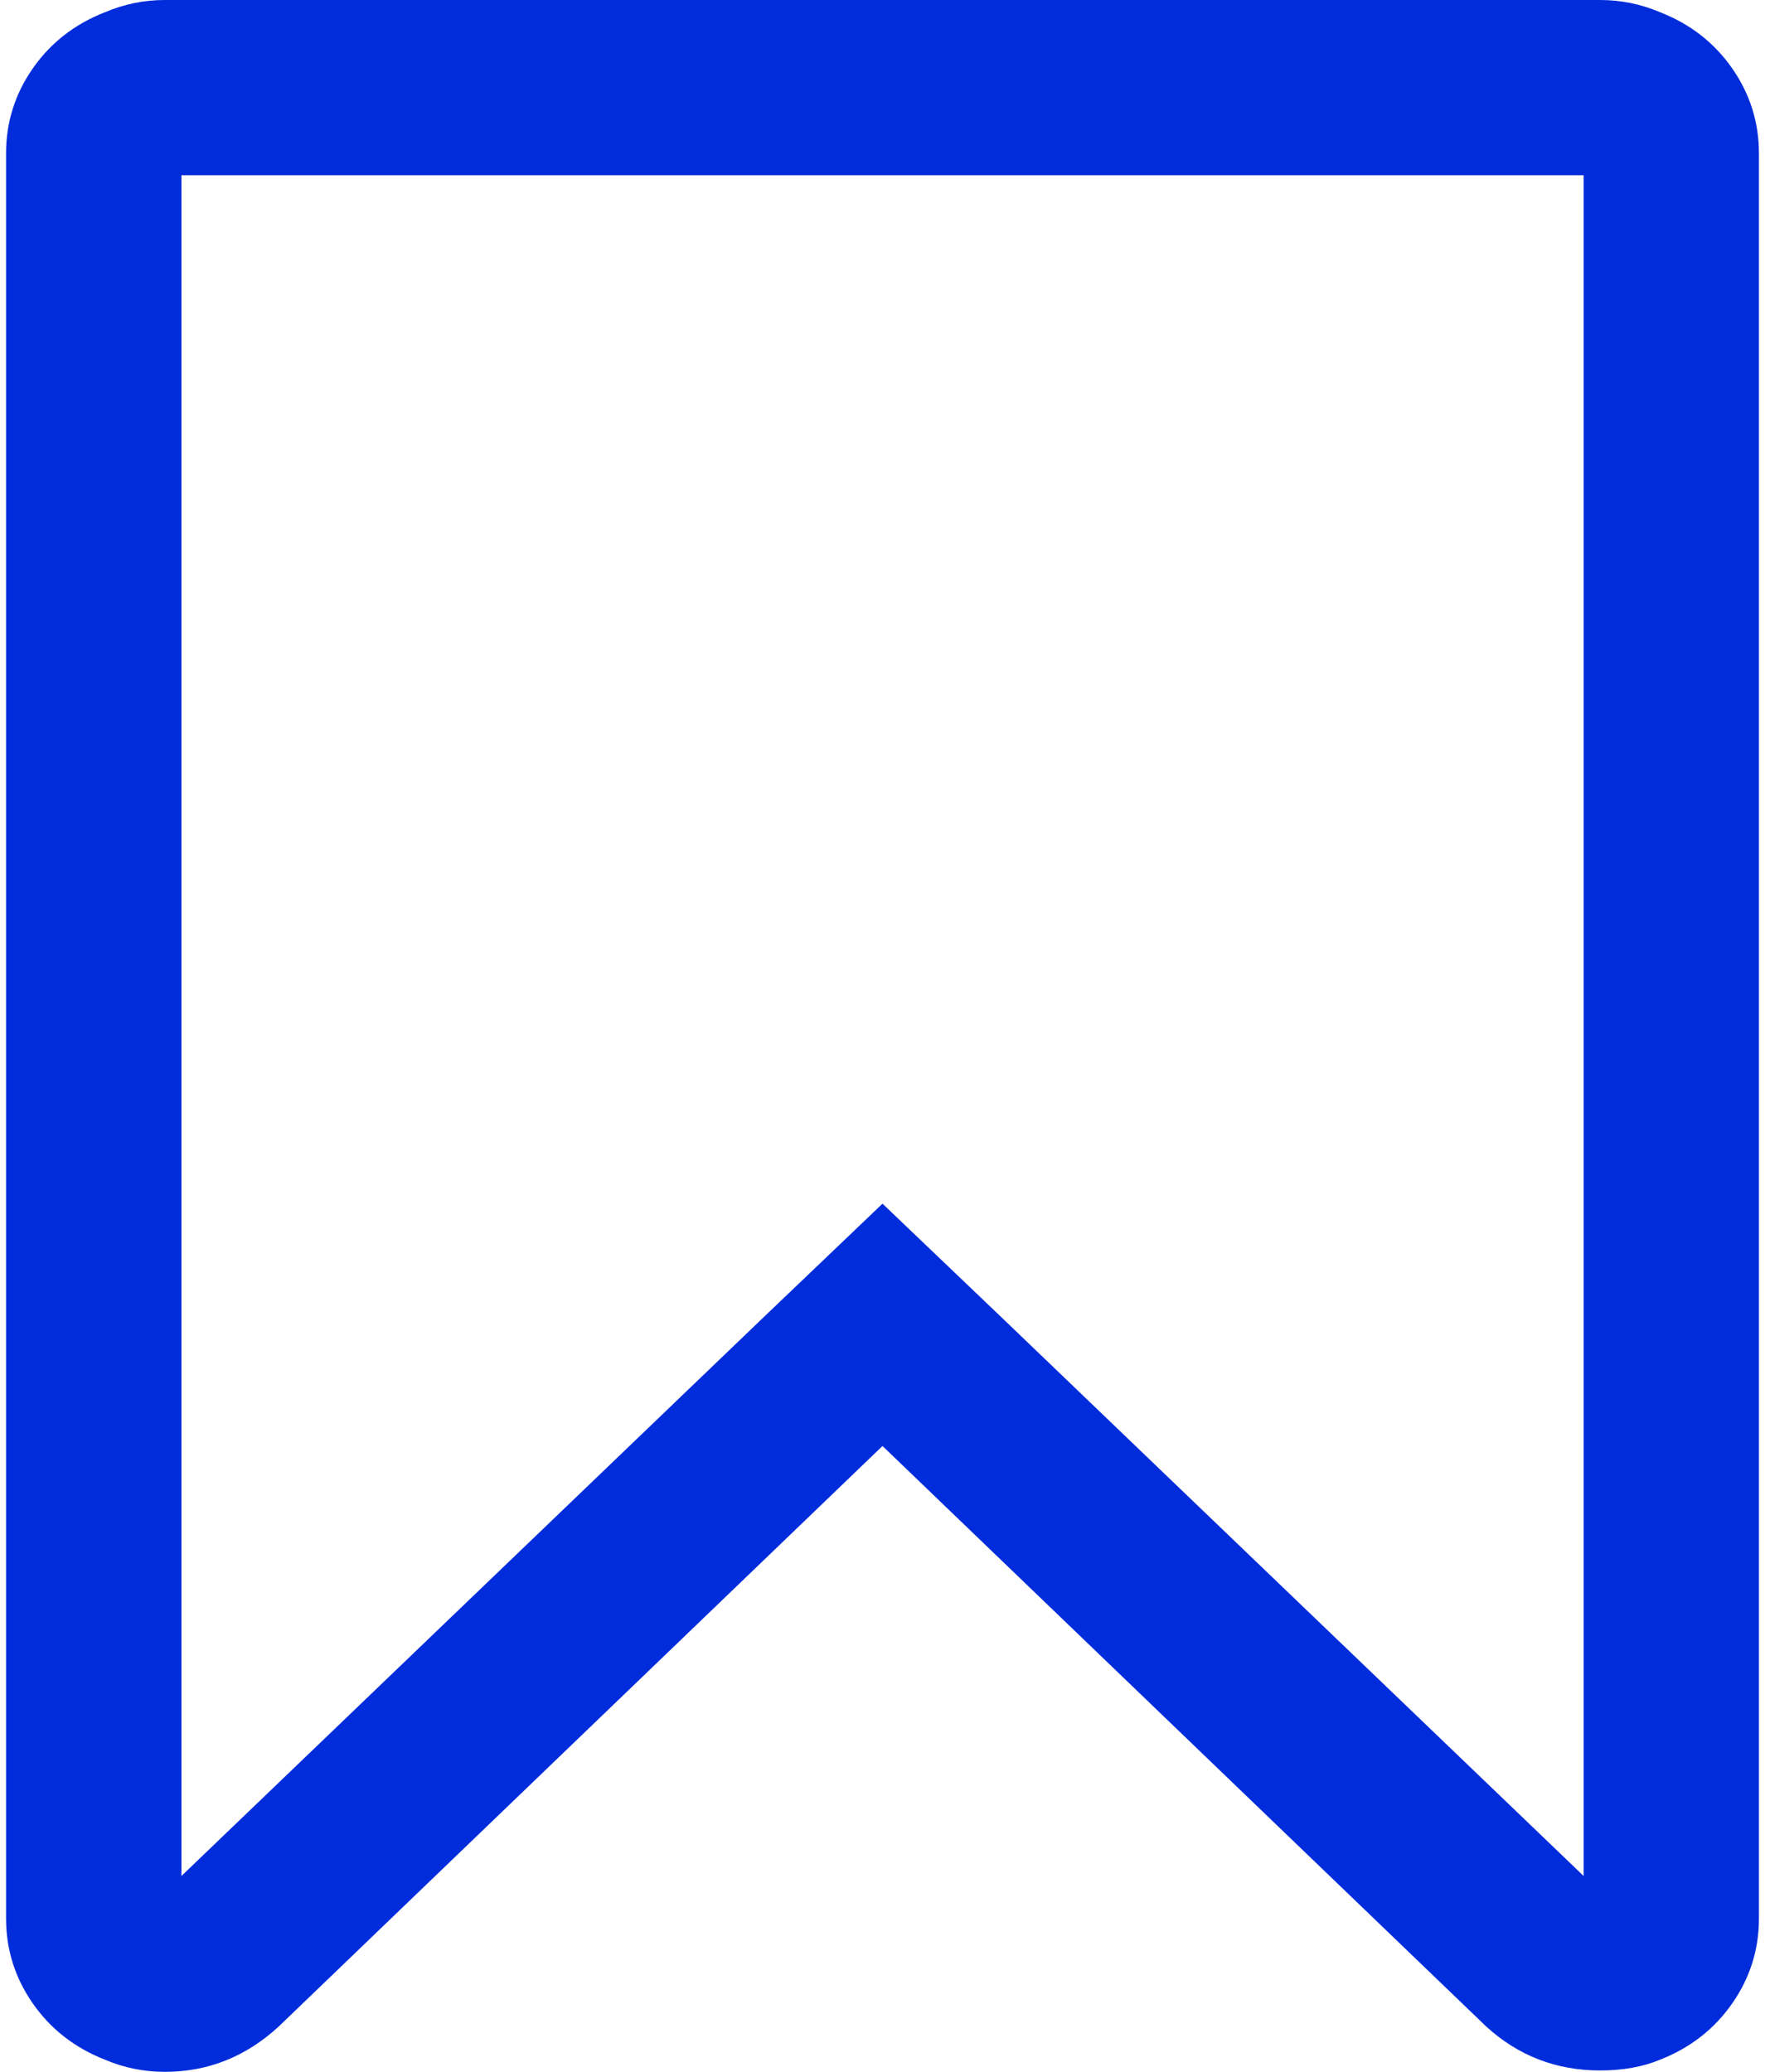 <svg width="23" height="27" viewBox="0 0 23 27" fill="none" xmlns="http://www.w3.org/2000/svg">
<path d="M22.573 0.892C22.341 0.559 22.029 0.315 21.637 0.161C21.387 0.054 21.125 0 20.851 0V0H2.149C1.875 0 1.614 0.054 1.364 0.161C0.971 0.315 0.659 0.559 0.427 0.892C0.195 1.225 0.079 1.594 0.079 1.999V25.001C0.079 25.406 0.195 25.774 0.427 26.108C0.659 26.441 0.971 26.685 1.364 26.84C1.614 26.947 1.875 27 2.149 27C2.708 27 3.202 26.804 3.63 26.411L11.5 18.844L19.37 26.412C19.787 26.791 20.28 26.982 20.851 26.982C21.149 26.982 21.41 26.935 21.637 26.84C22.029 26.685 22.341 26.441 22.573 26.108C22.805 25.774 22.921 25.406 22.921 25.001V1.999C22.921 1.594 22.805 1.226 22.573 0.892ZM20.637 24.448L13.088 17.203L11.5 15.686L9.912 17.203L2.364 24.448V2.284H20.637V24.448Z" fill="#012CDB"/>
</svg>
